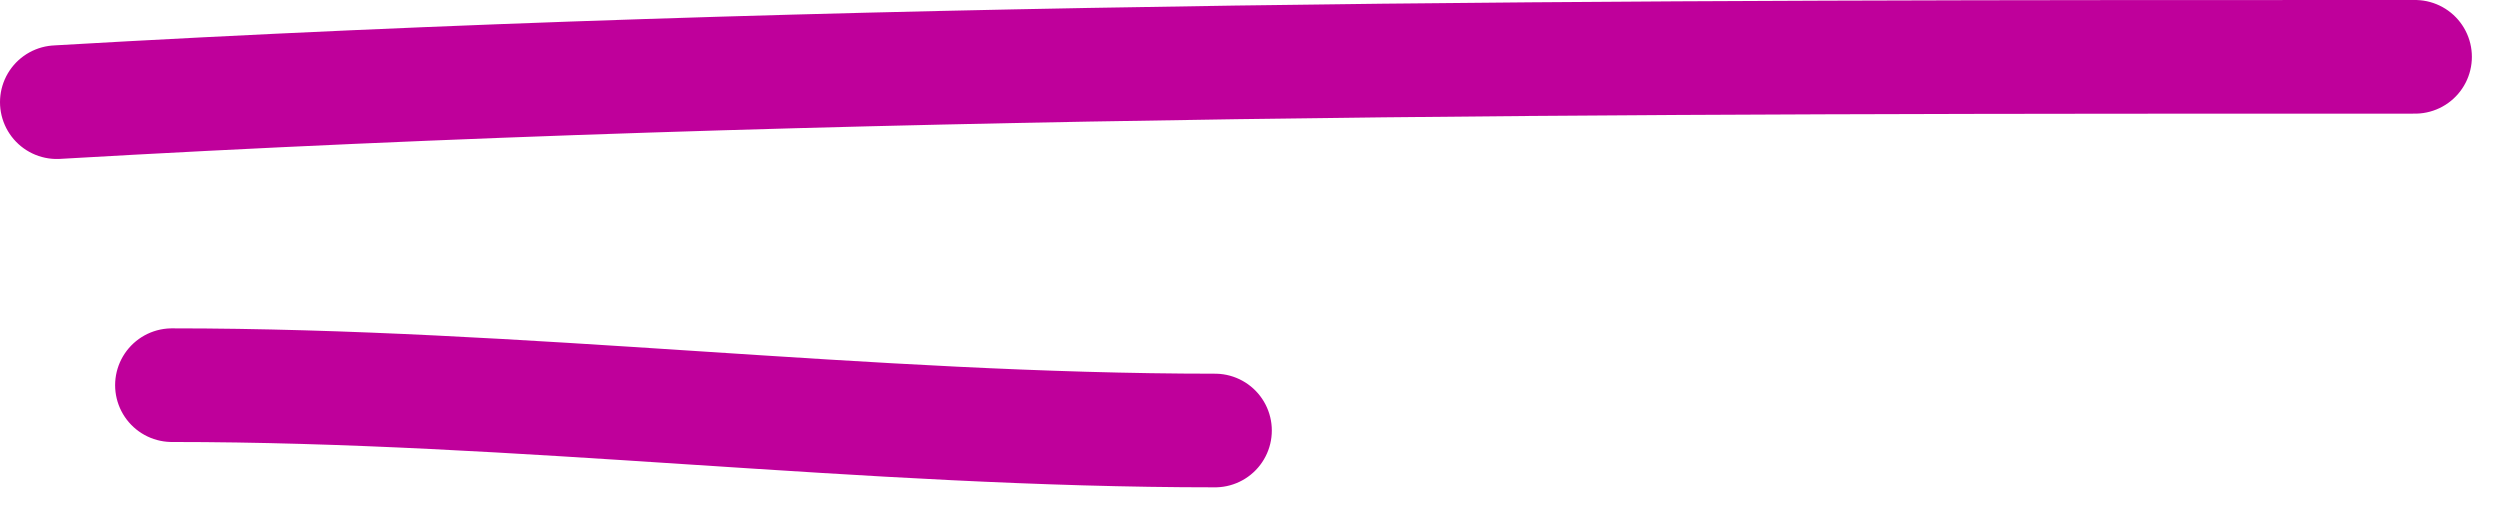 <svg width="44" height="9" fill="none" xmlns="http://www.w3.org/2000/svg"><path d="M1 1.798C14.847.995 28.641 1 42.505 1M3.026 6.779c6.148 0 12.223.798 18.358.798" stroke="#BF009B" stroke-width="2" stroke-linecap="round"/></svg>